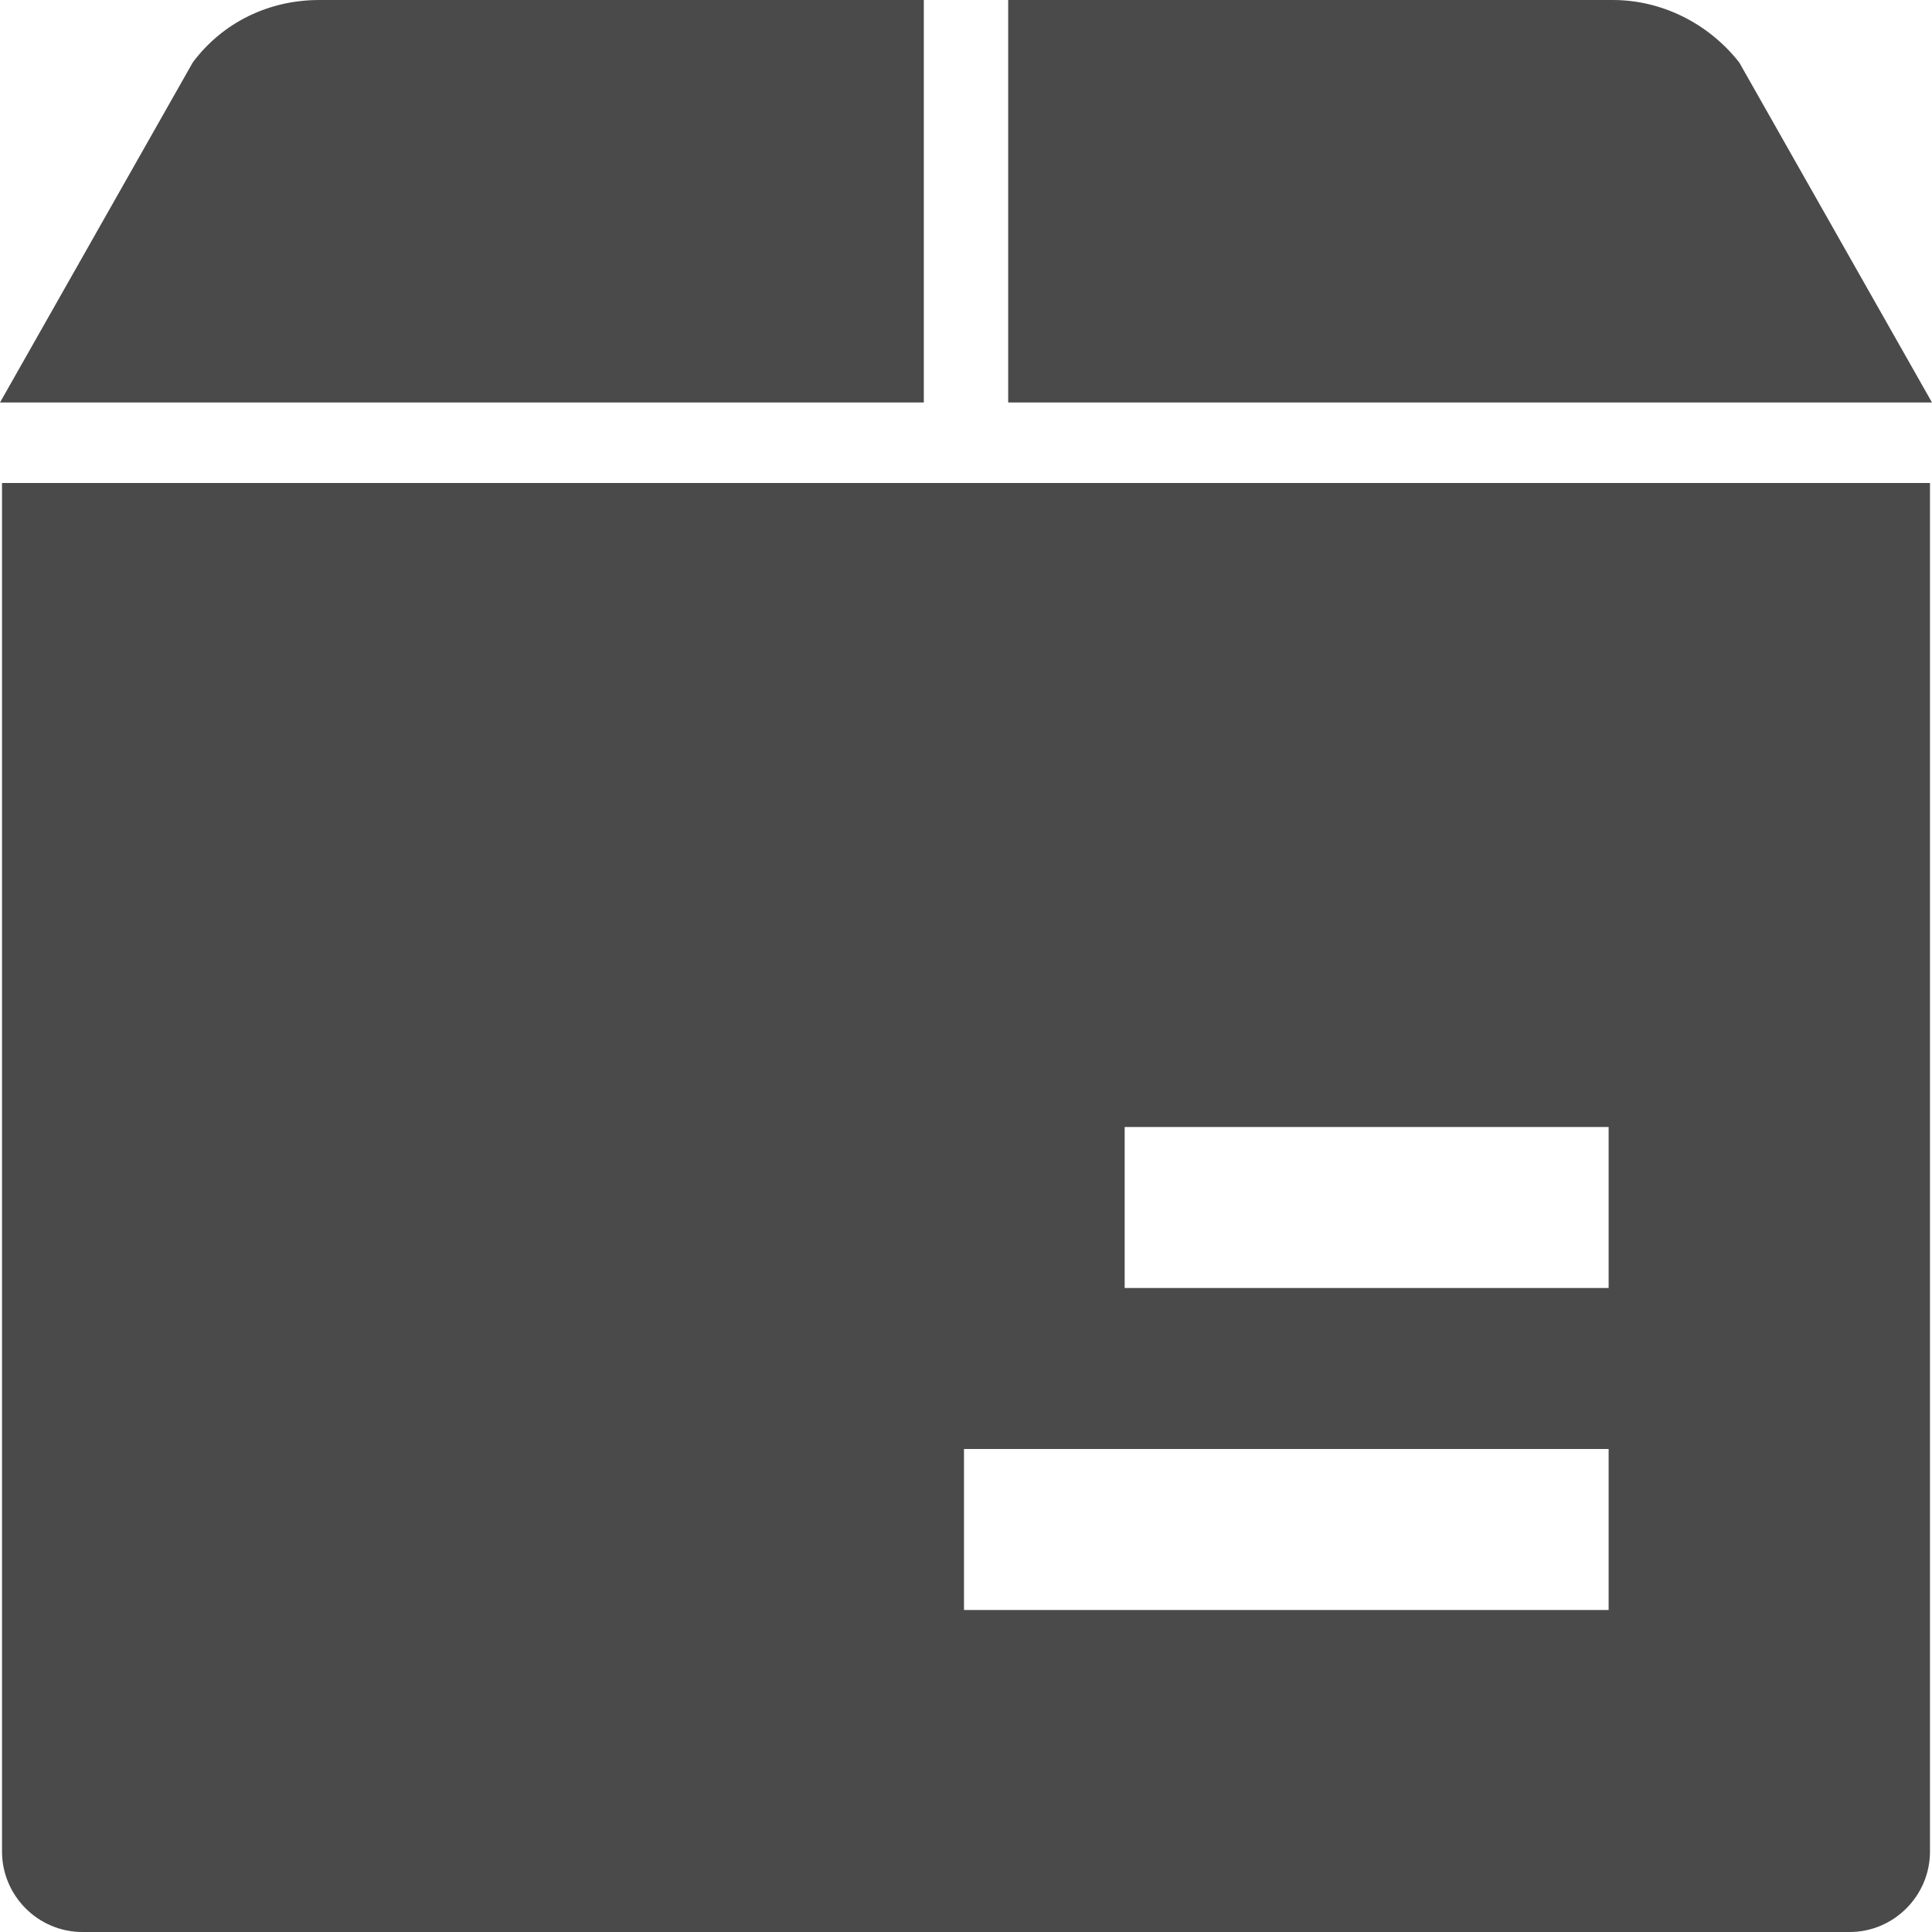 <?xml version="1.0" encoding="UTF-8"?>
<svg width="24px" height="24px" viewBox="0 0 24 24" version="1.1" xmlns="http://www.w3.org/2000/svg" xmlns:xlink="http://www.w3.org/1999/xlink">
    <!-- Generator: Sketch 51 (57462) - http://www.bohemiancoding.com/sketch -->
    <title>Shape Copy 4</title>
    <desc>Created with Sketch.</desc>
    <defs></defs>
    <g id="我的" stroke="none" stroke-width="1" fill="none" fill-rule="evenodd">
        <path d="M0.025,23 C0.025,23.55 0.474,24 1.023,24 L22.977,24 C23.526,24 23.975,23.55 23.975,23 L23.975,6 L0.025,6 L0.025,23 Z M13.971,14 L19.983,14 L19.983,16 L13.971,16 L13.971,14 Z M11.975,18 L19.983,18 L19.983,20 L11.975,20 L11.975,18 Z M11.476,5 L0,5 L2.395,0.775 C2.769,0.275 3.343,0 3.967,0 L11.476,0 L11.476,5 Z M24,5 L12.524,5 L12.524,0 L20.033,0 C20.657,0 21.231,0.3 21.605,0.775 L24,5 Z" id="Shape-Copy-4" fill="#4A4A4A" fill-rule="nonzero"></path>
    </g>
</svg>